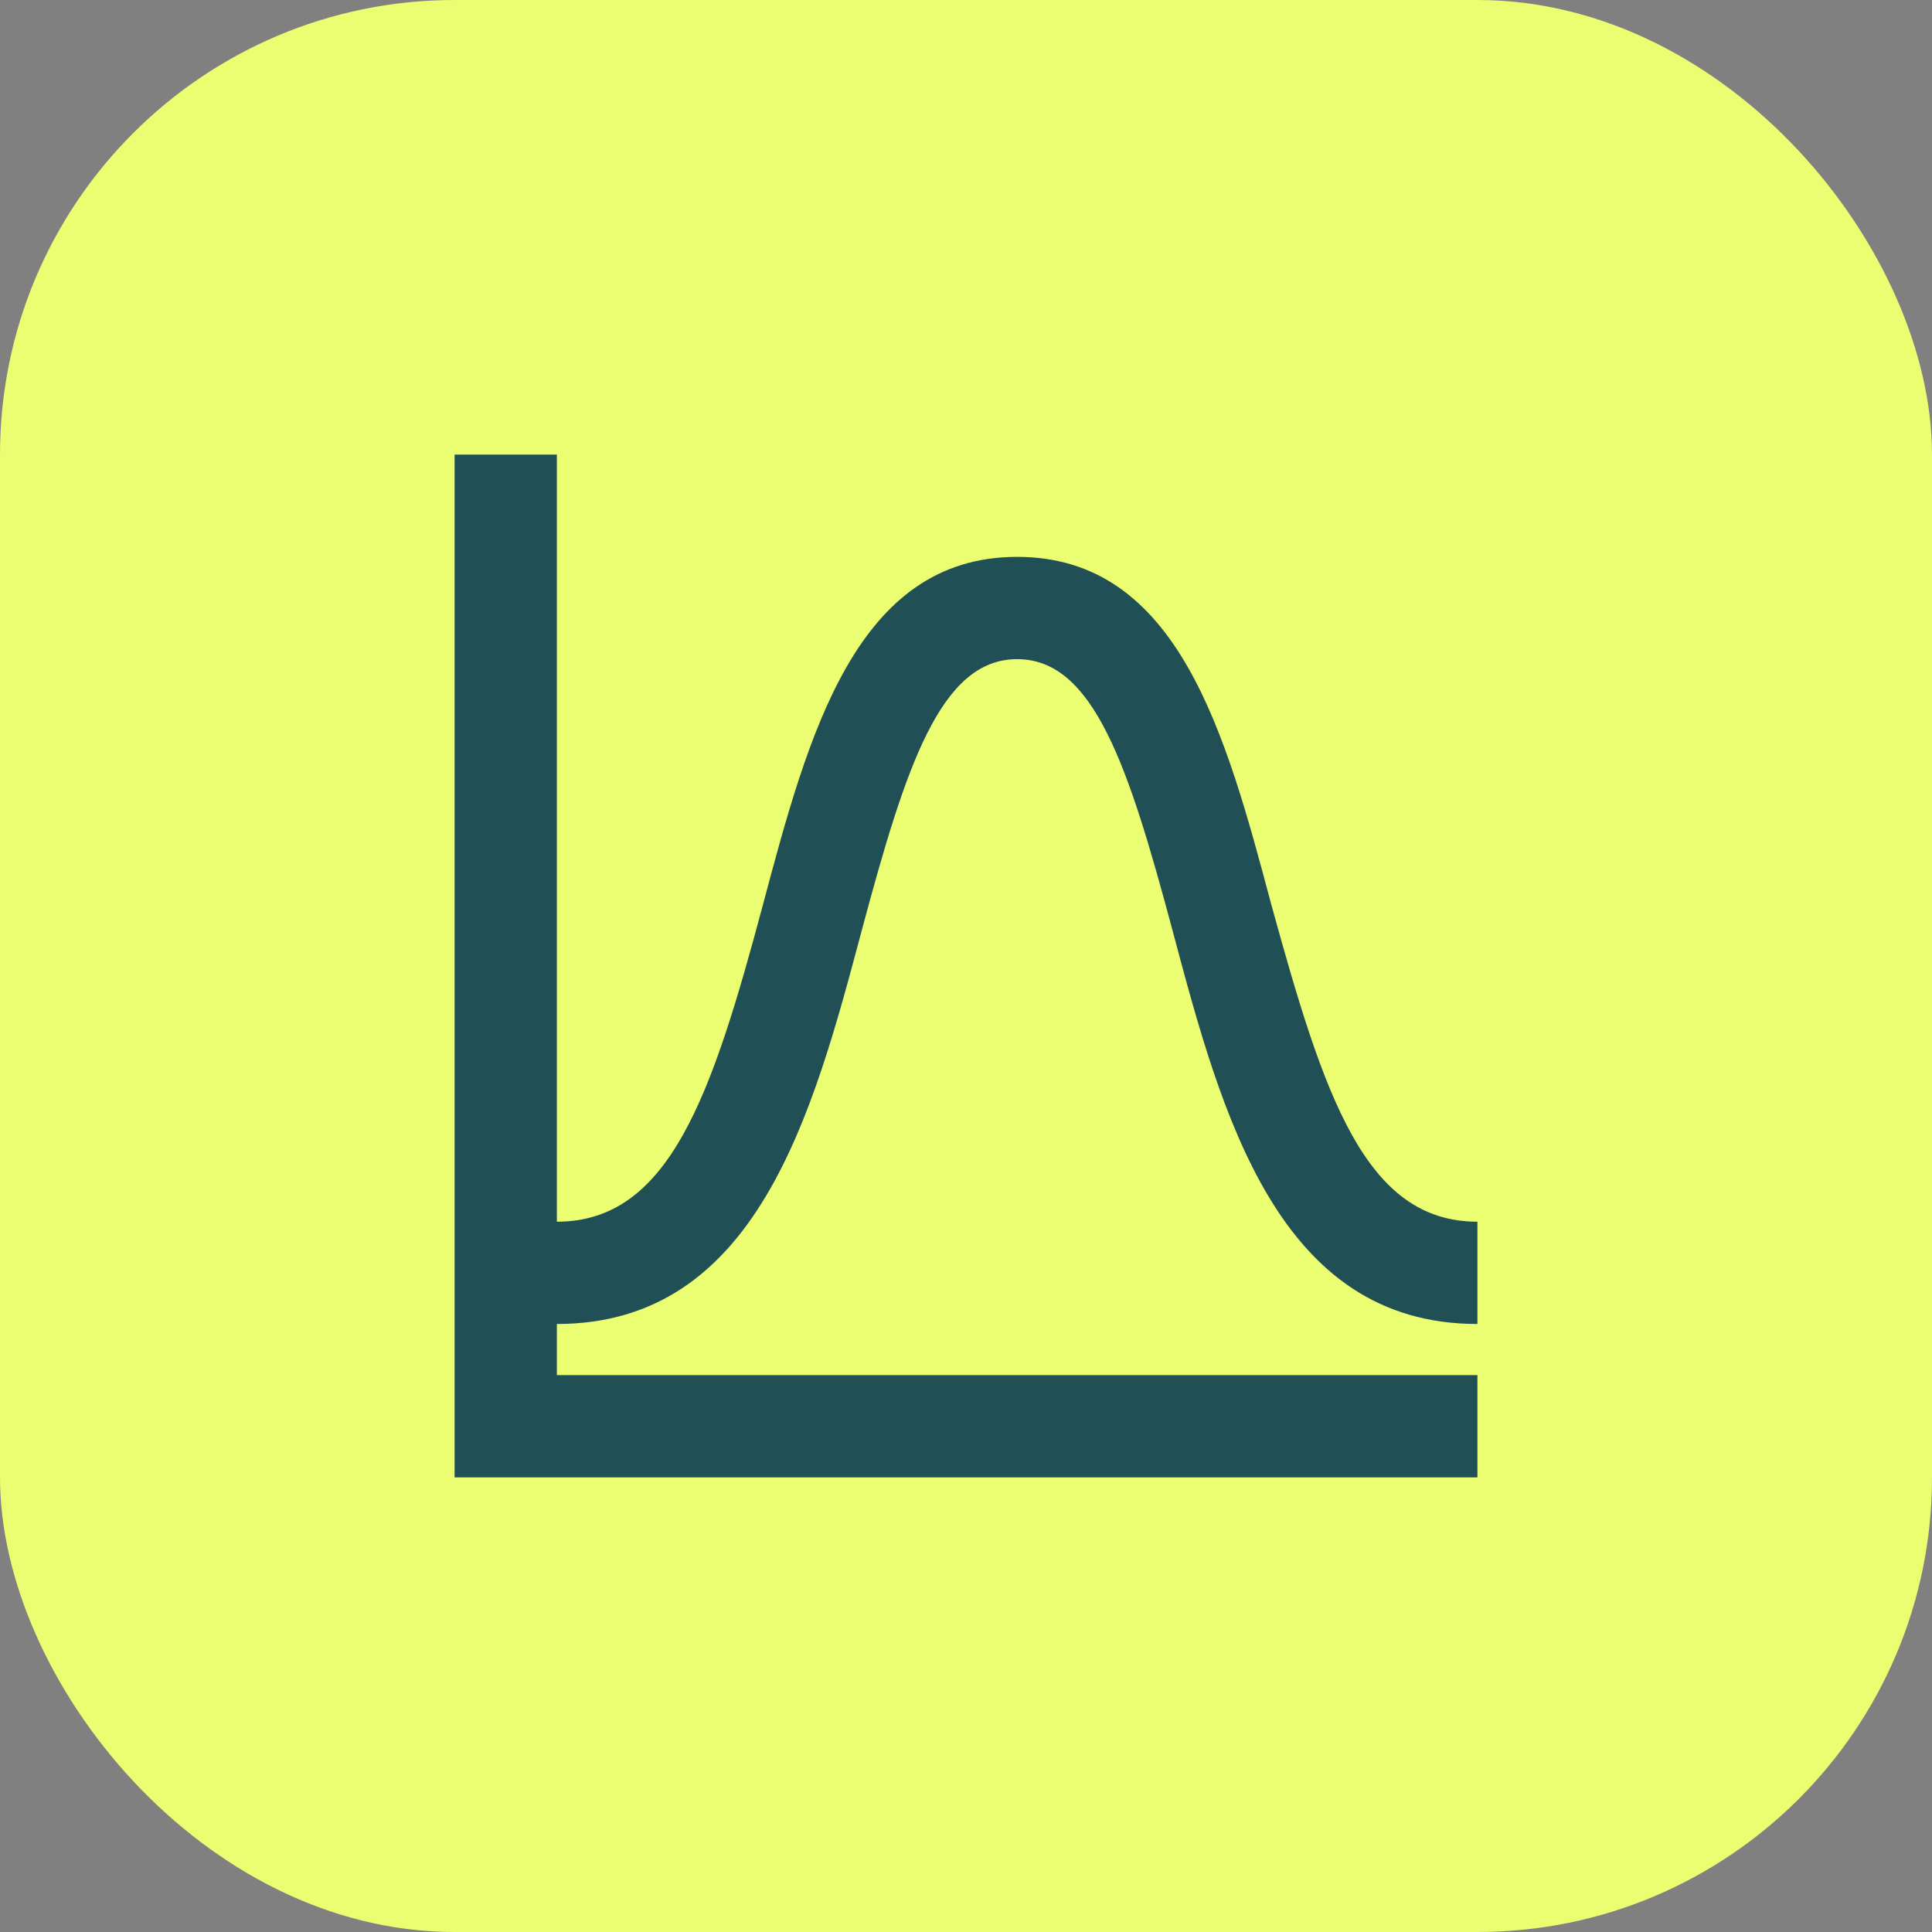 <svg width="34" height="34" viewBox="0 0 34 34" fill="none" xmlns="http://www.w3.org/2000/svg">
<rect x="0" y="0" width="34" height="34" fill="#808080" stroke="none"/>
<rect width="34" height="34" rx="8" fill="#EBFD71"/>
<path d="M15.164 16.379C15.938 13.49 16.55 11.6 17.9 11.6C19.25 11.6 19.862 13.49 20.636 16.379C21.5 19.628 22.49 23.3 26 23.3V21.5C24.02 21.5 23.3 19.286 22.373 15.92C21.572 12.914 20.735 9.8 17.9 9.8C15.065 9.8 14.228 12.914 13.427 15.92C12.527 19.286 11.78 21.5 9.8 21.5V8H8V26H26V24.2H9.8V23.3C13.31 23.3 14.3 19.628 15.164 16.379Z" fill="#204F56"/>
</svg>
